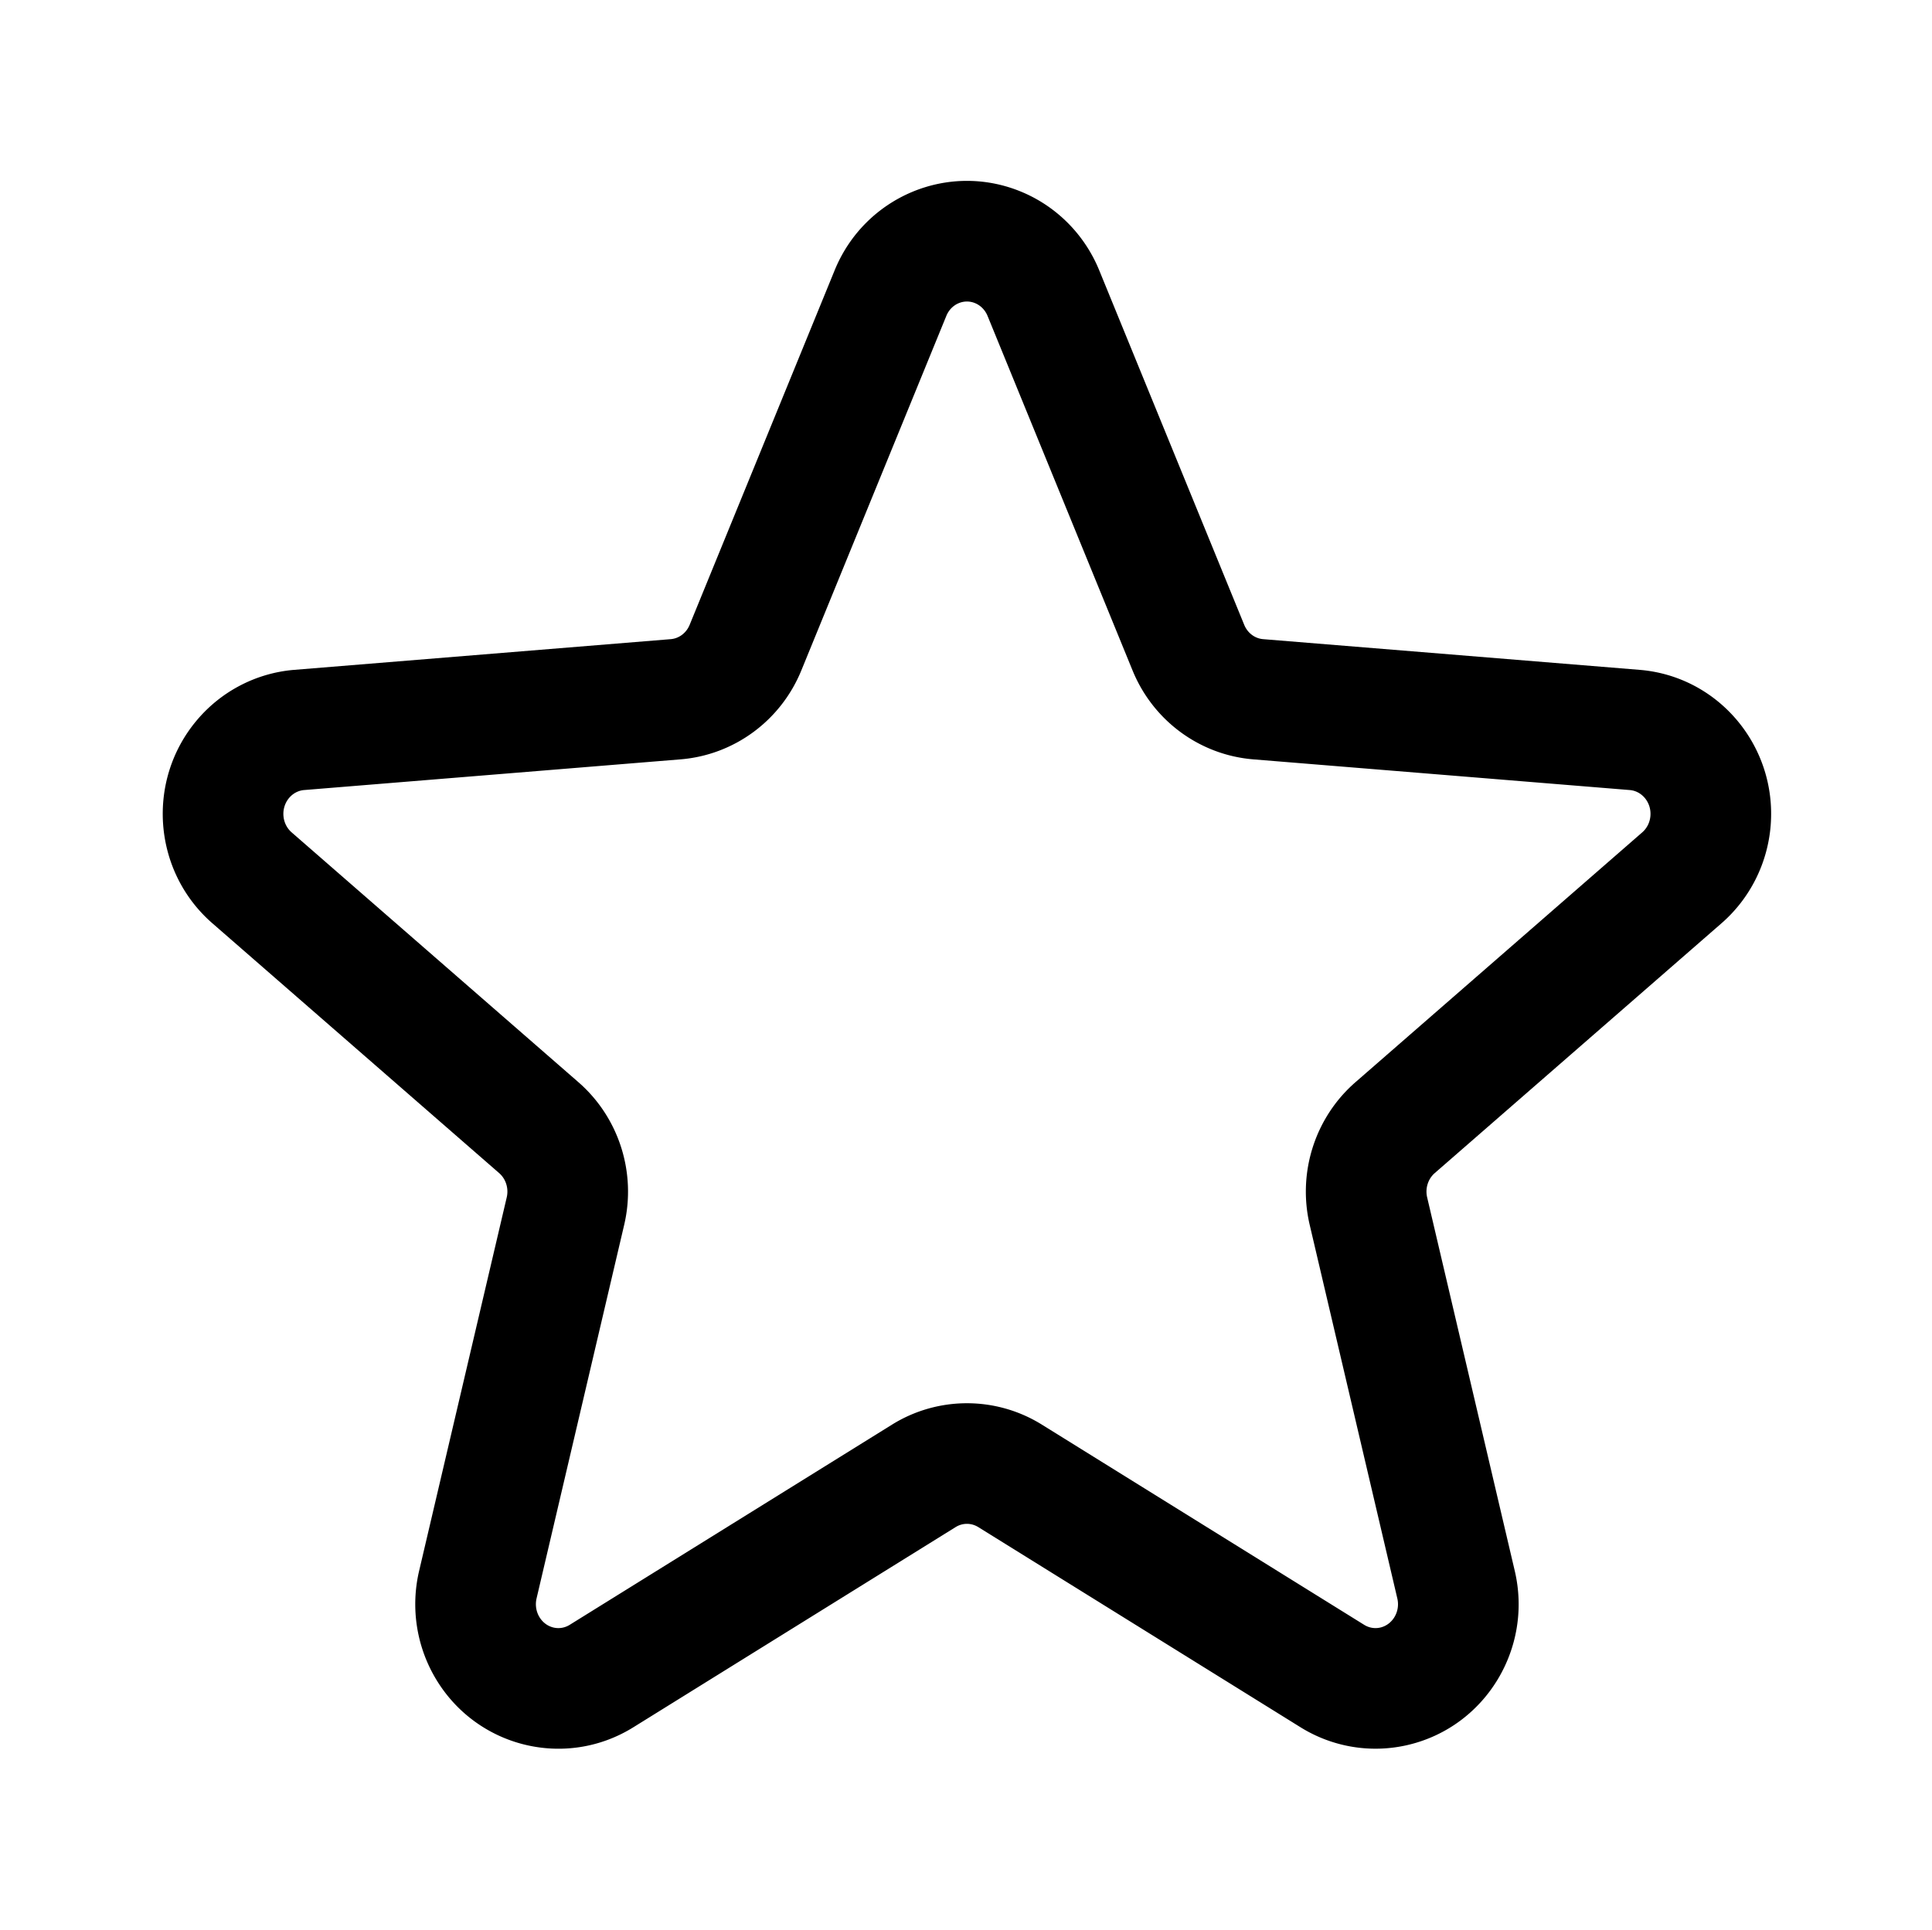 <?xml version="1.0" standalone="no"?><!DOCTYPE svg PUBLIC "-//W3C//DTD SVG 1.1//EN" "http://www.w3.org/Graphics/SVG/1.1/DTD/svg11.dtd"><svg class="icon" width="200px" height="199.80px" viewBox="0 0 1025 1024" version="1.1" xmlns="http://www.w3.org/2000/svg"><path fill="#000000" d="M336.013 916.625c-35.924 22.32-82.891 10.776-104.703-25.548-10.34-17.222-13.553-37.853-8.96-57.436l46.485-198.233c1.122-4.784-0.474-9.78-4.017-12.867L112.66 489.96c-31.603-27.538-35.257-75.654-8.238-107.738 13.03-15.474 31.628-25.113 51.724-26.752l199.709-16.286c4.35-0.355 8.243-3.232 10.027-7.595l76.94-188.168c16.03-39.202 60.618-57.911 99.513-41.455 18.527 7.838 33.194 22.757 40.84 41.455l76.94 188.168c1.784 4.363 5.677 7.24 10.027 7.595l199.708 16.286c41.883 3.416 72.89 40.453 69.574 82.516-1.584 20.094-10.942 38.777-26.088 51.974L761.181 622.54c-3.544 3.087-5.14 8.083-4.018 12.867L803.65 833.64c9.618 41.011-15.36 82.335-56.143 92.23-19.637 4.766-40.335 1.431-57.52-9.246l-170.979-106.23c-3.714-2.307-8.301-2.307-12.016 0l-170.978 106.23z m216.77-160.591L723.76 862.263c2.622 1.628 5.715 2.127 8.654 1.414 6.41-1.556 10.565-8.43 8.925-15.424L694.853 650.02c-6.521-27.811 2.809-57.02 24.284-75.732l152.156-132.58c2.482-2.162 4.059-5.31 4.33-8.75 0.562-7.13-4.494-13.17-10.974-13.699l-199.708-16.286c-28.487-2.323-53.198-20.585-64.065-47.16l-76.94-188.169c-1.268-3.1-3.634-5.507-6.537-6.735-5.902-2.497-12.733 0.37-15.336 6.735l-76.94 188.168c-10.867 26.576-35.579 44.838-64.065 47.161L161.349 419.26c-3.04 0.248-5.904 1.733-7.972 4.189-4.545 5.397-3.915 13.691 1.328 18.26l152.157 132.58c21.475 18.712 30.805 47.92 24.283 75.732L284.66 848.253c-0.793 3.382-0.238 6.95 1.52 9.877 3.478 5.793 10.578 7.538 16.059 4.133l170.978-106.23a75.291 75.291 0 0 1 79.567 0z"  /></svg>